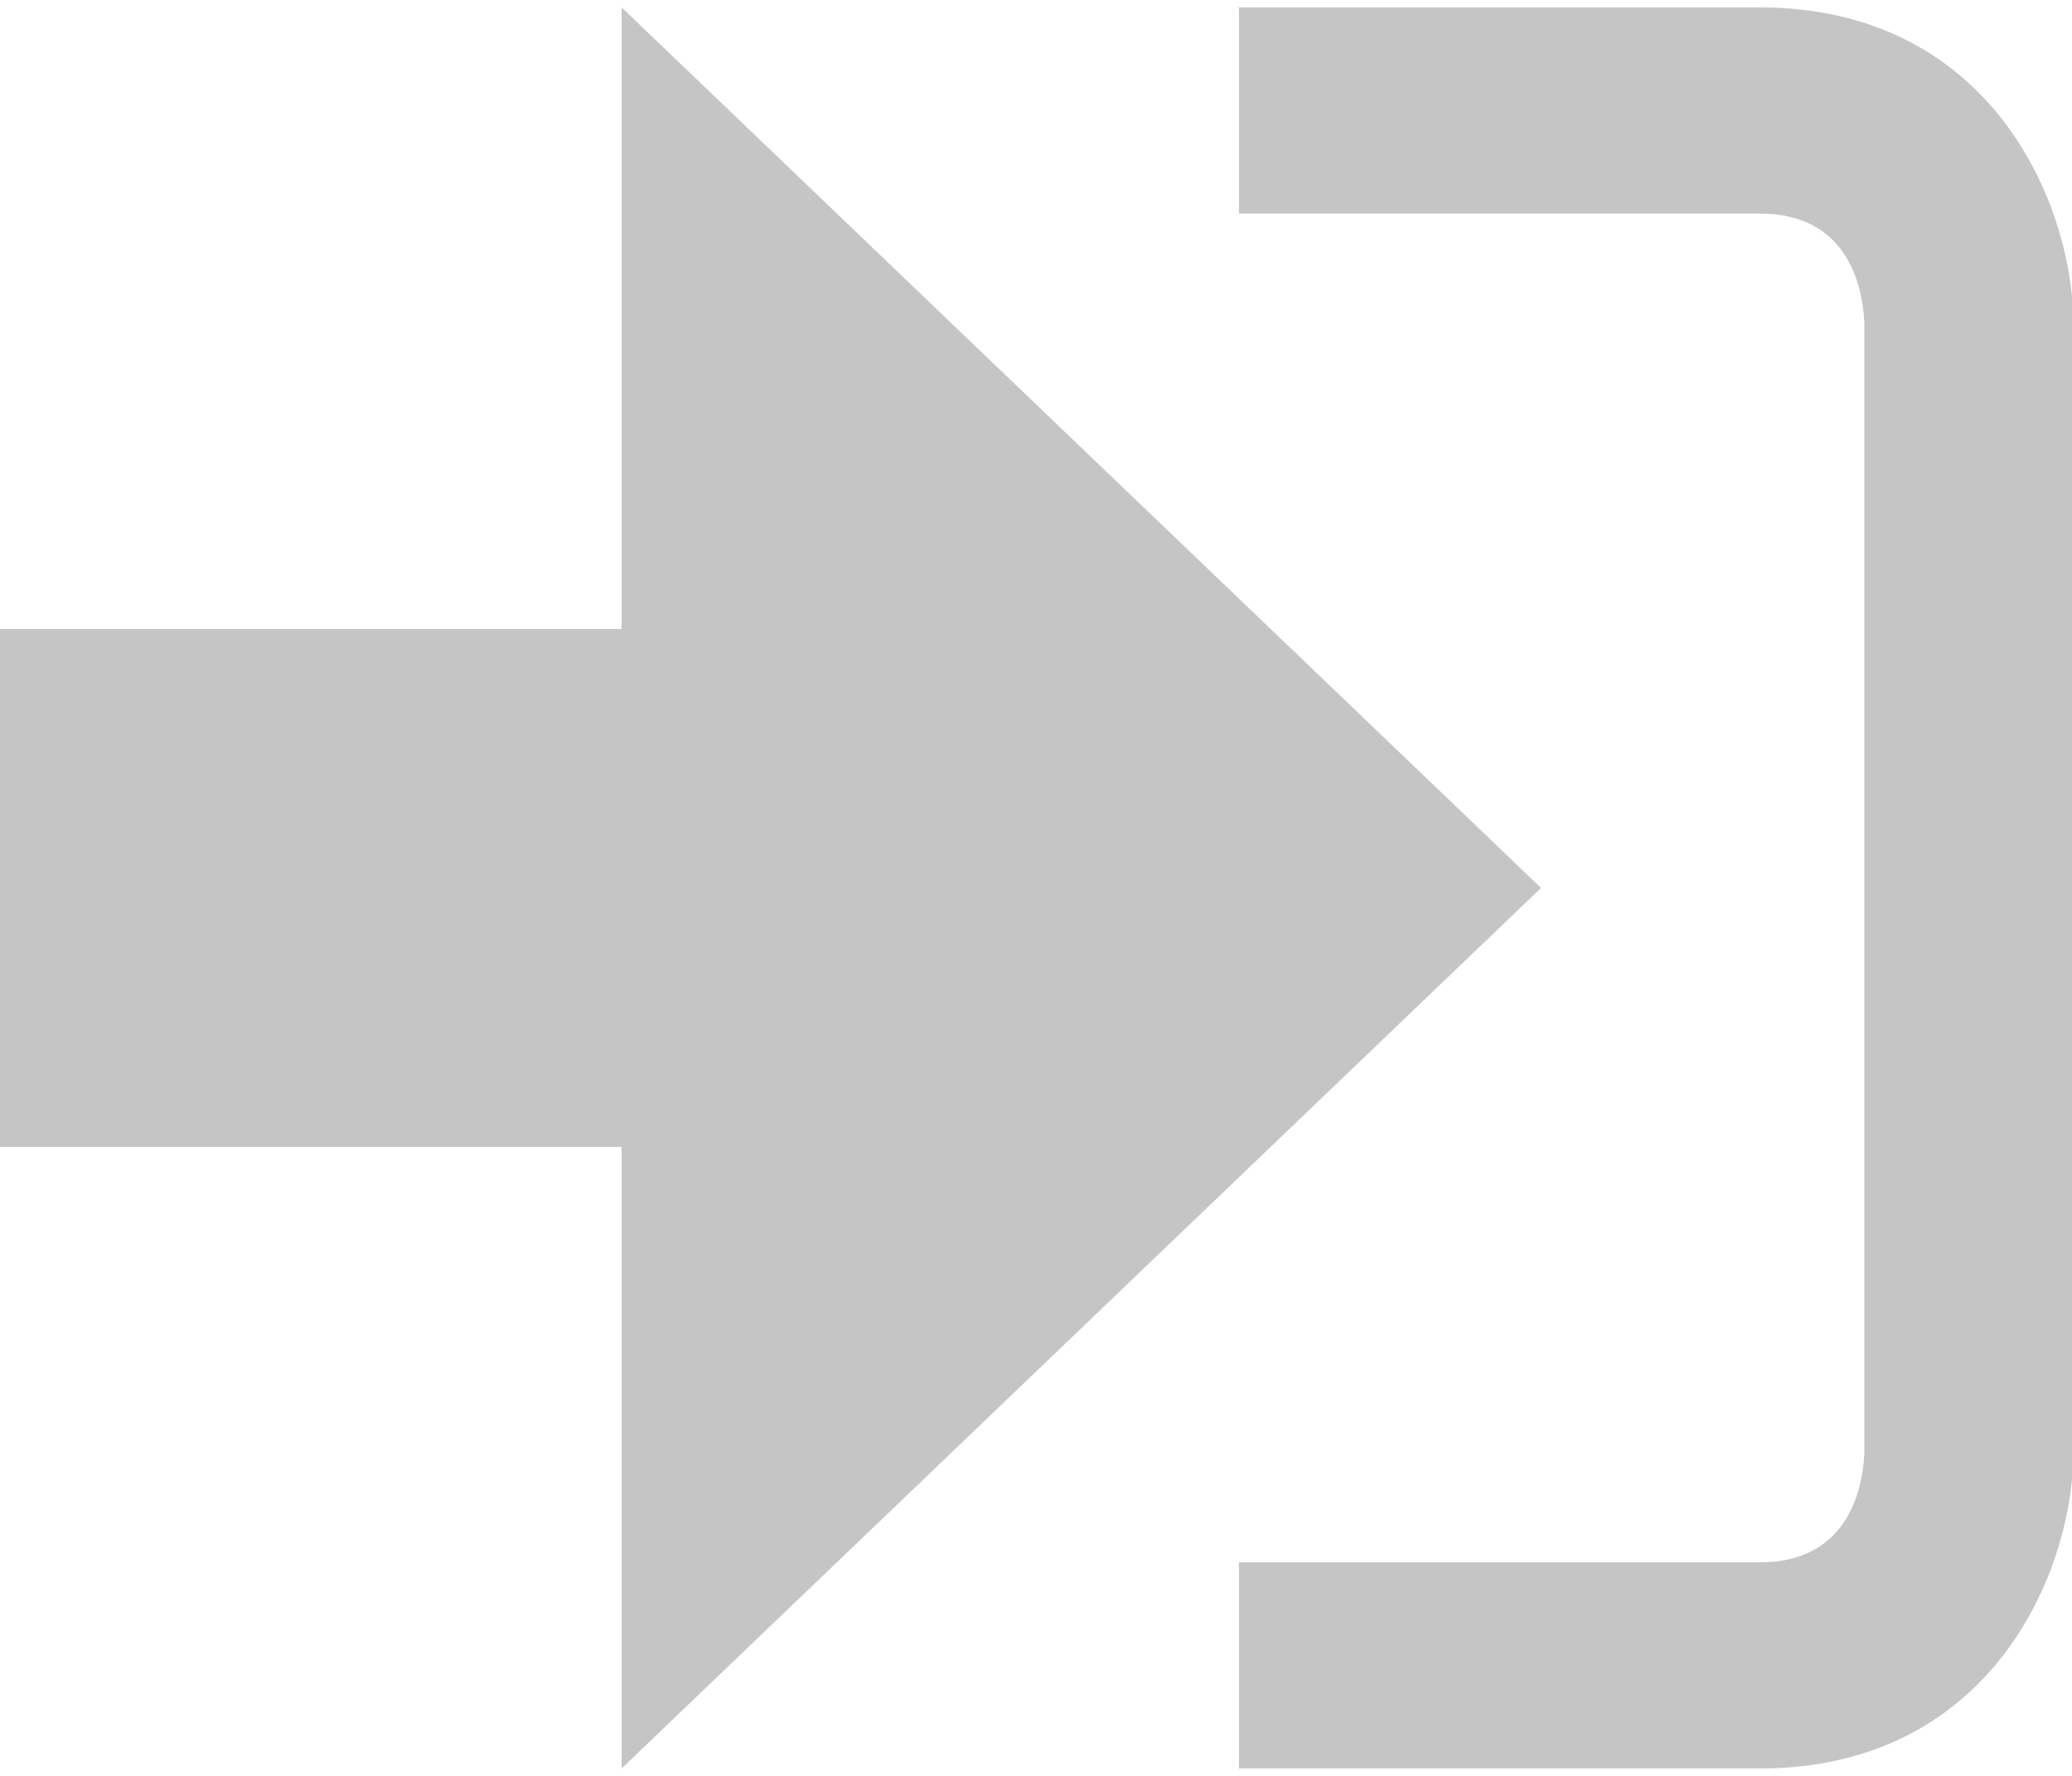 <svg xmlns="http://www.w3.org/2000/svg" width="21" height="18" viewBox="0 0 20 17">
<path fill="#c5c5c5" d="M14.875 8.5L6 0v6H0v5h6v6z"/>
<path fill="#c5c5c5" d="M16.986 15.01h-5.027V17h5.027c2.178 0 3.004-1.81 3.029-3.026V3.028C19.99 1.811 19.164 0 16.986 0h-5.027v1.99h5.027c.839 0 .992.681 1.01 1.057v10.904c-.017.376-.171 1.059-1.01 1.059z"/>
</svg>
